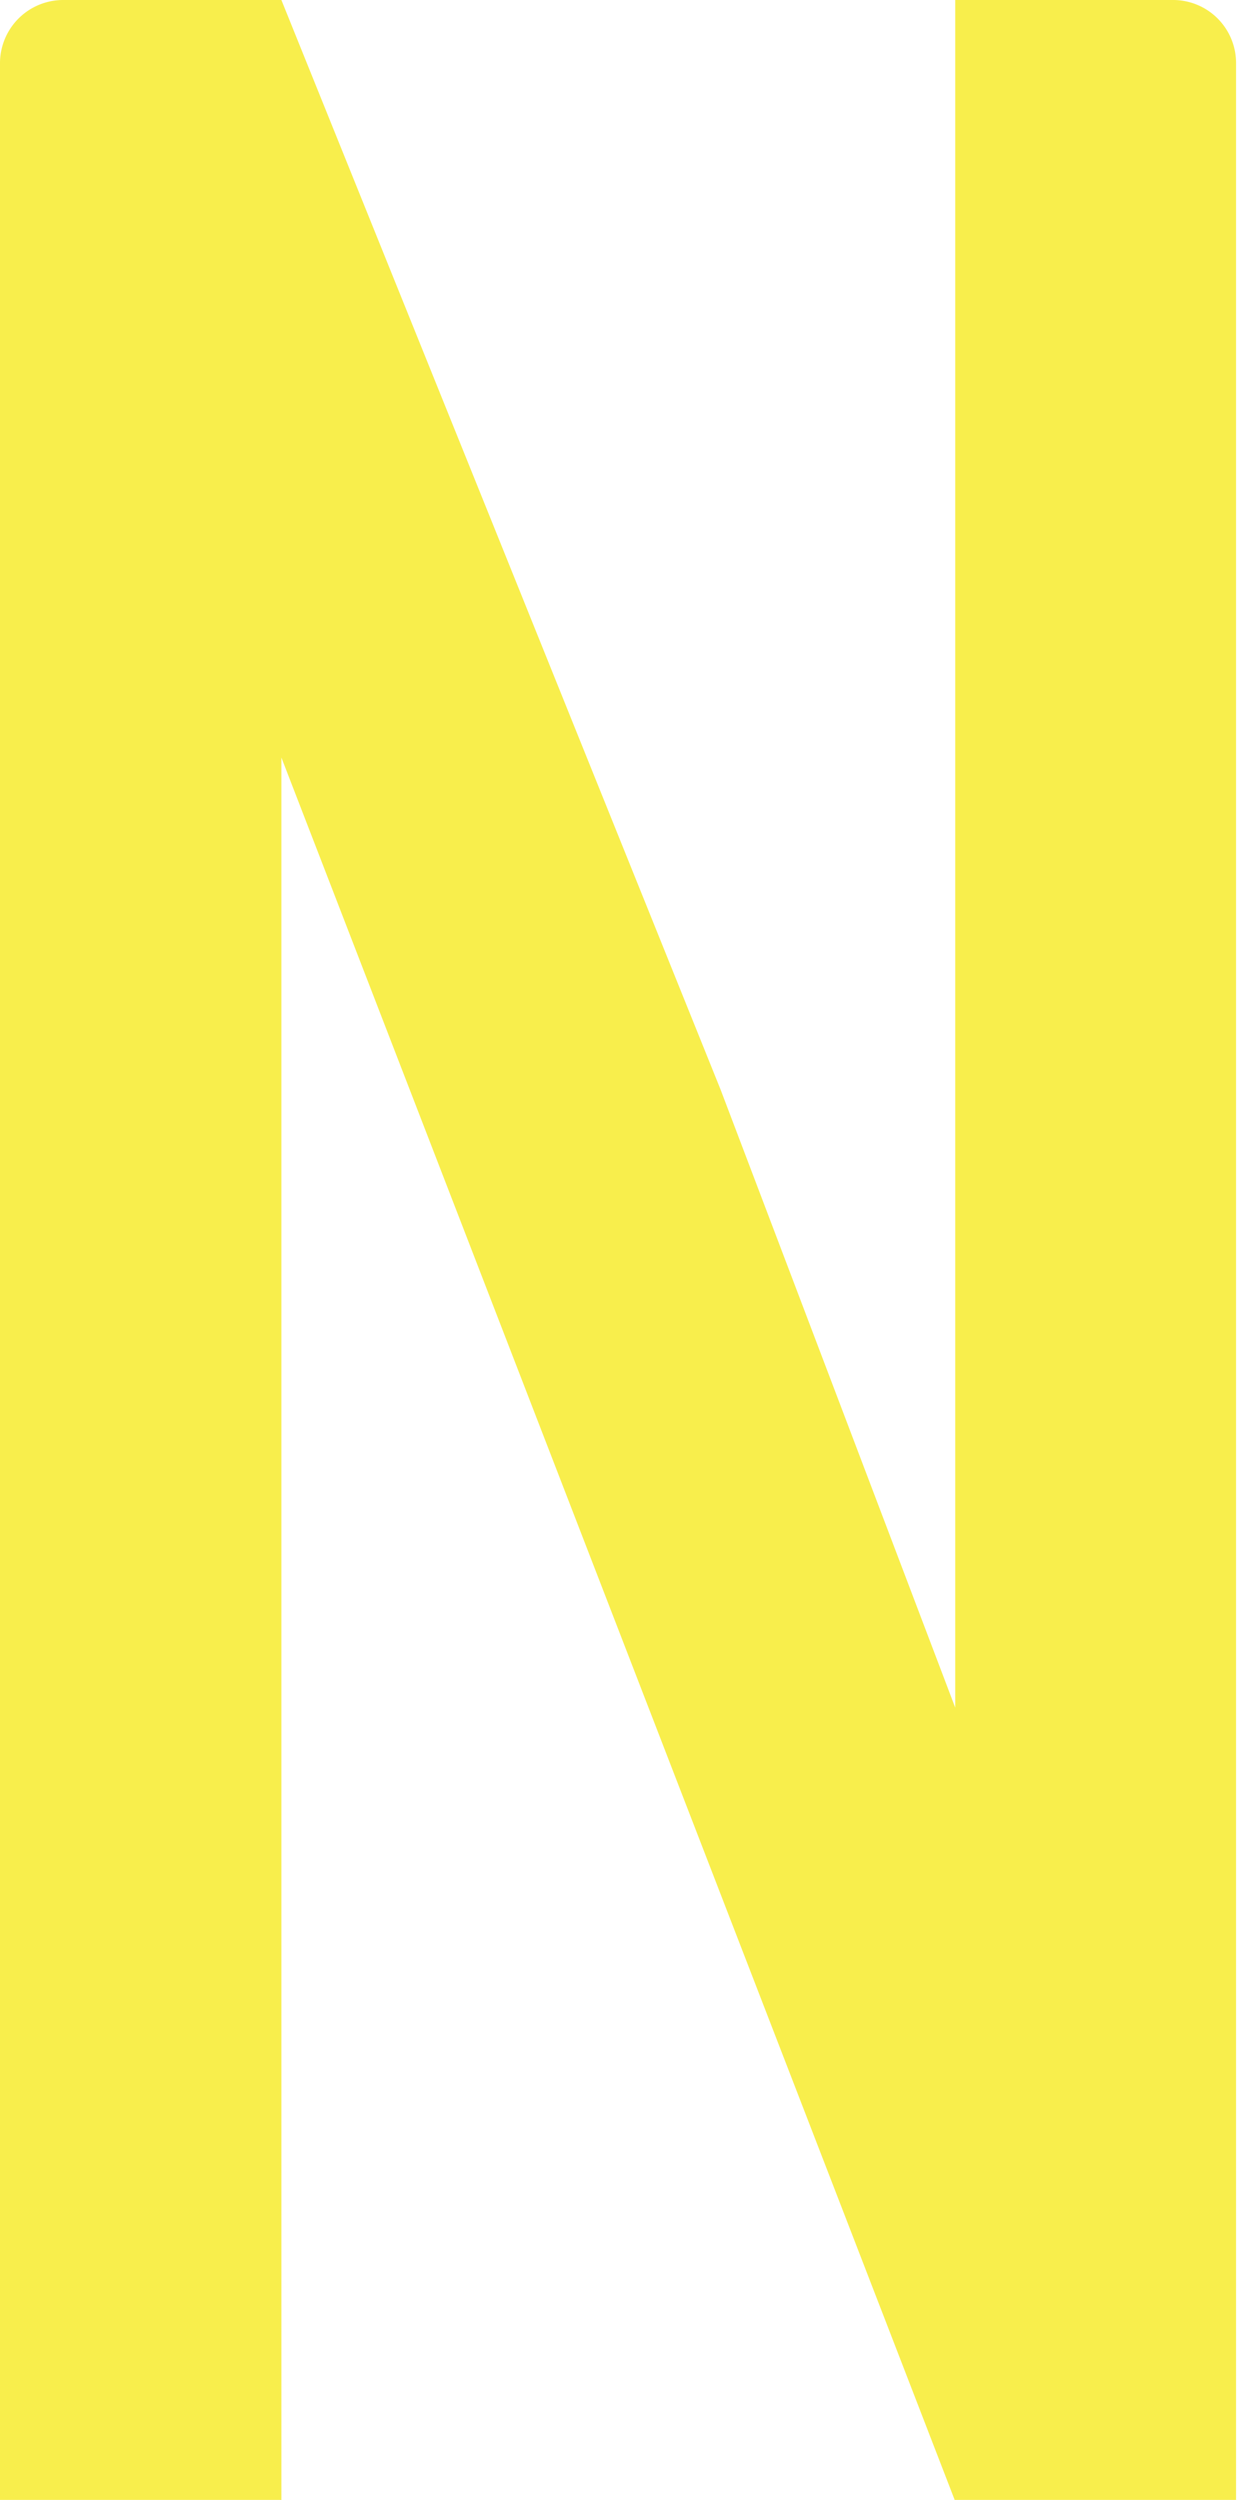 <svg xmlns="http://www.w3.org/2000/svg" viewBox="0 0 65.94 133.22"><title>Asset 15</title><style>.cls-1{fill:#f8ee4c;}</style><g id="Layer_2" data-name="Layer 2"><g id="图层_1" data-name="图层 1"><path id="_Path_" data-name="&lt;Path&gt;" class="cls-1" d="M3.37,0A3.37,3.37,0,0,0,0,3.4V133.22H15V40.37l35.89,92.85h15V3.37A3.36,3.36,0,0,0,62.58,0H50.92V91L38.41,58.06,26.17,27.68,15,0Z"/></g></g></svg>